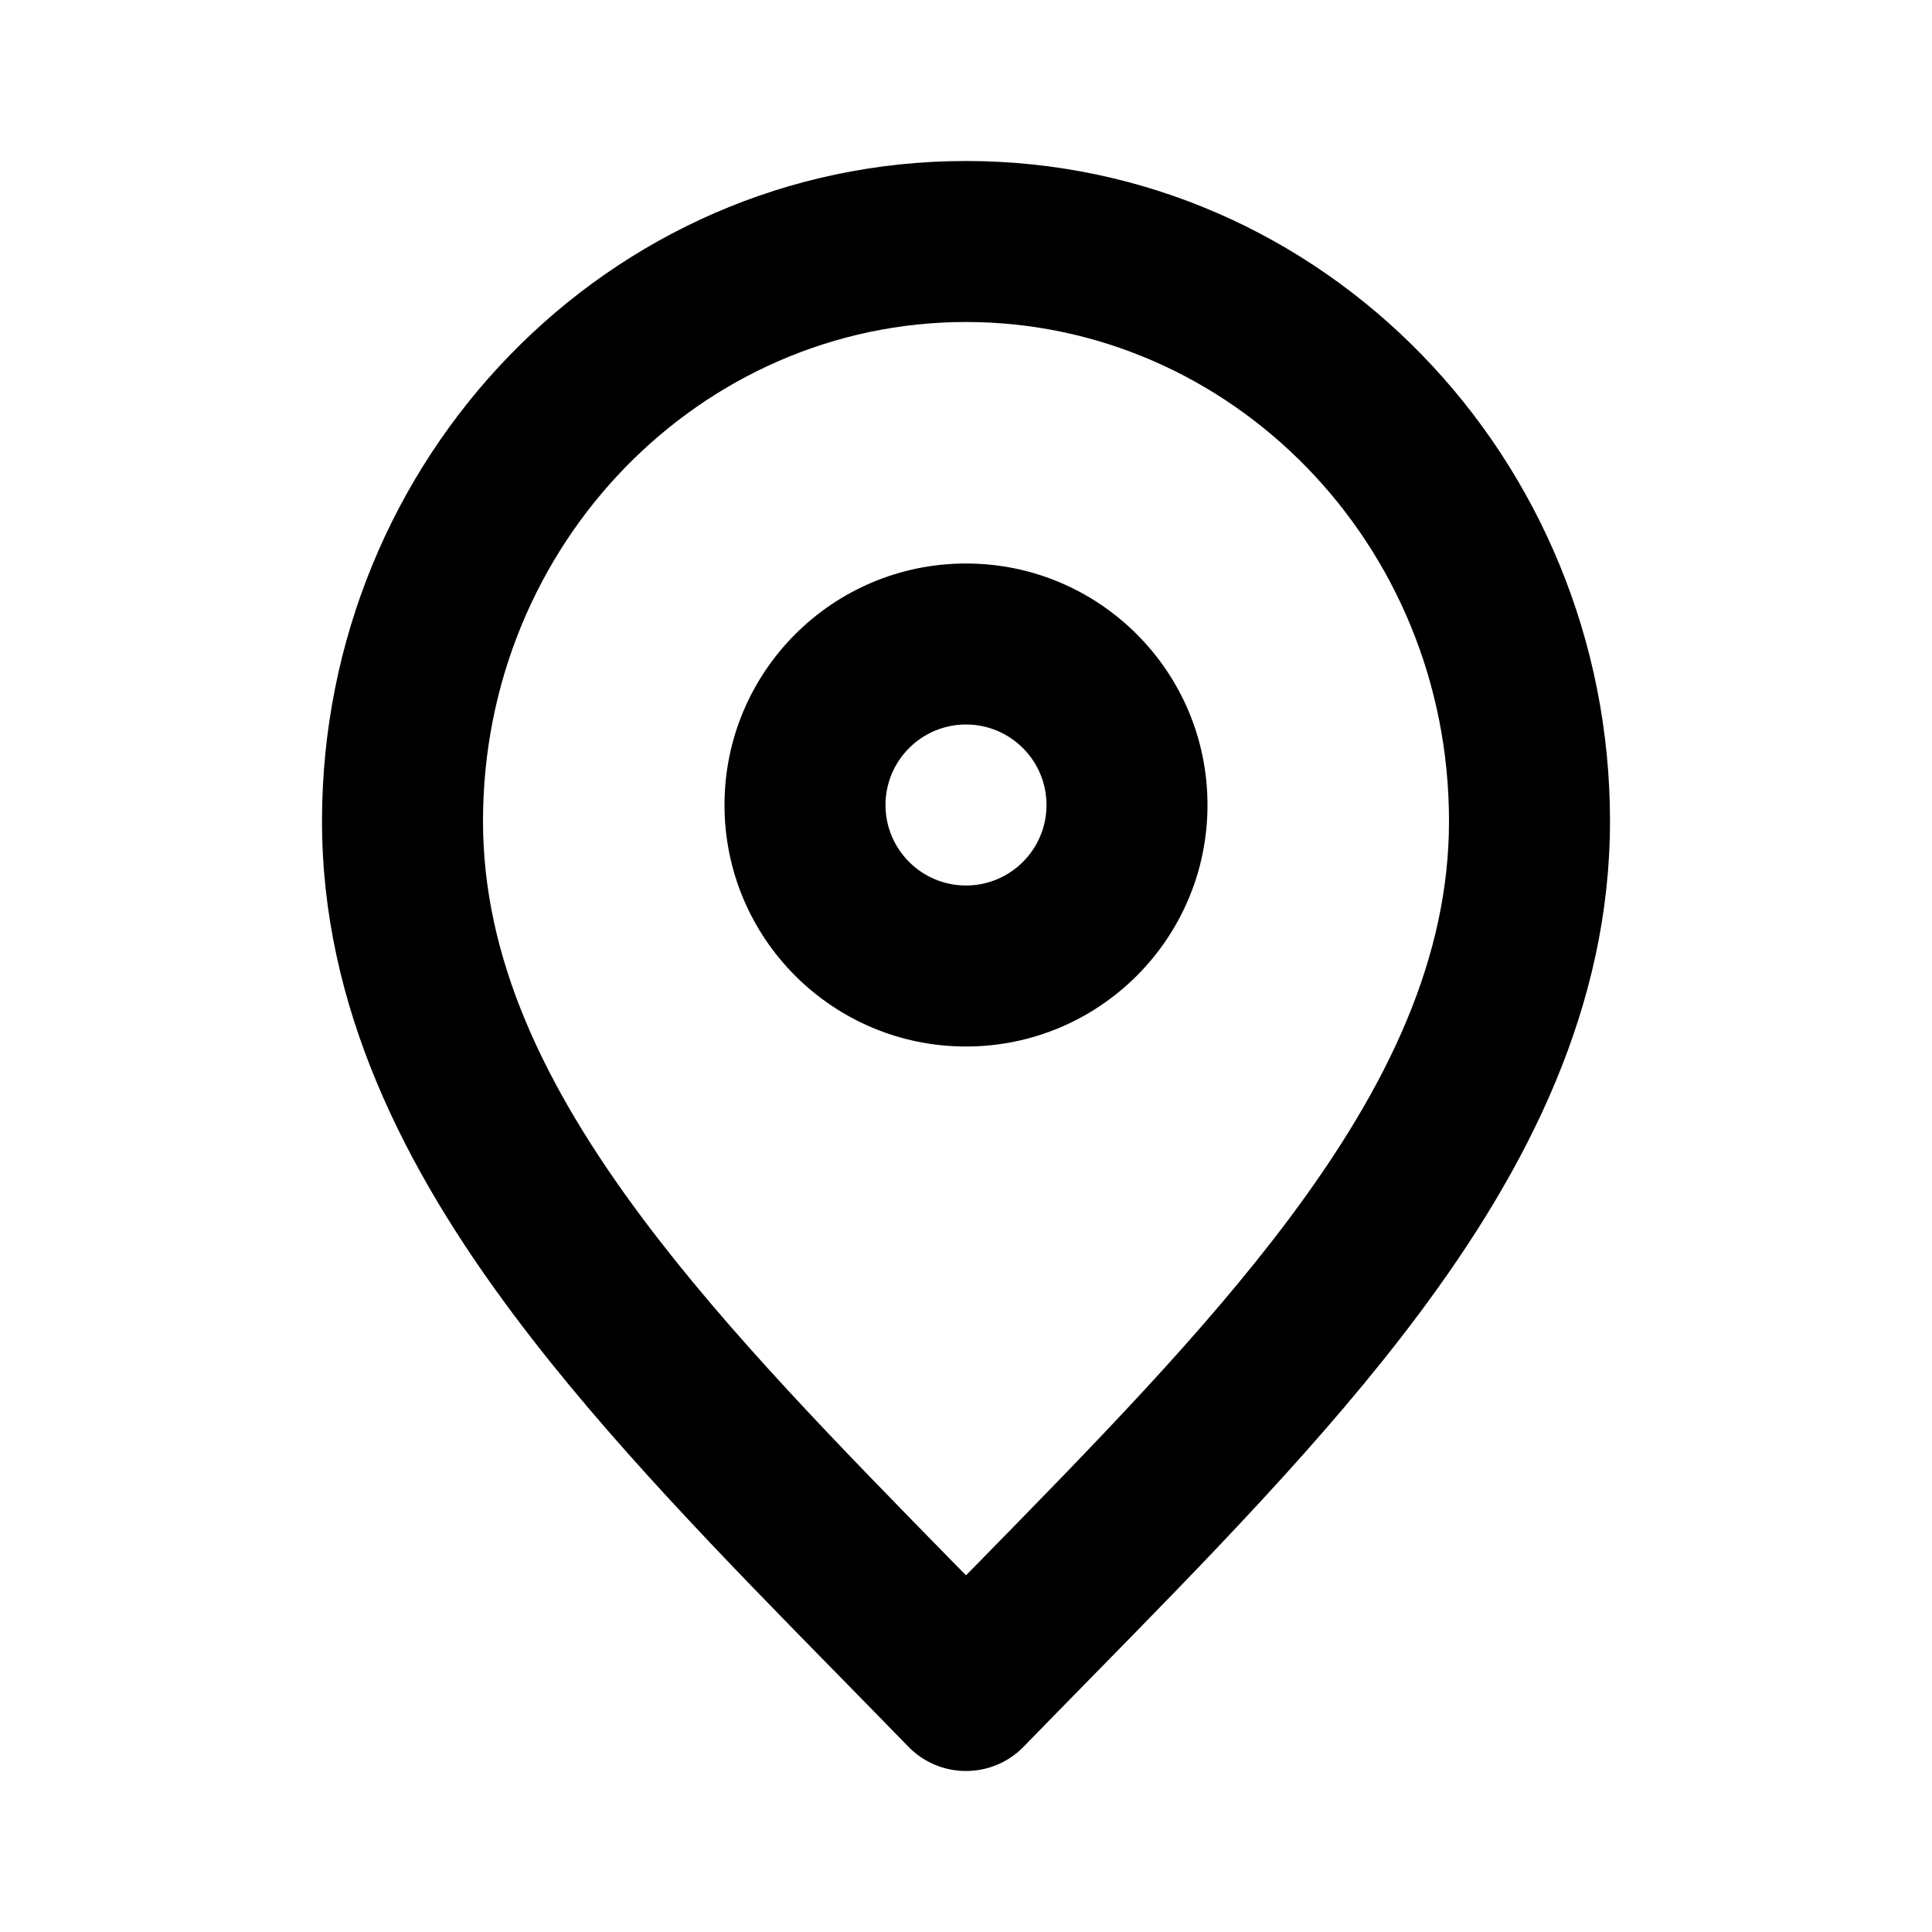 <svg width="100%" height="100%" viewBox="0 0 24 24" fill="none" xmlns="http://www.w3.org/2000/svg">
<path fill-rule="evenodd" clip-rule="evenodd" d="M12 4C8.713 4 6 6.749 6 10.2C6 11.88 6.736 13.47 7.988 15.142C9.047 16.556 10.402 17.938 11.862 19.429C11.908 19.475 11.954 19.522 12 19.569C12.046 19.522 12.092 19.475 12.138 19.429C13.598 17.938 14.953 16.556 16.012 15.142C17.264 13.47 18 11.88 18 10.2C18 6.749 15.287 4 12 4ZM4 10.2C4 5.698 7.555 2 12 2C16.445 2 20 5.698 20 10.2C20 12.496 18.986 14.507 17.613 16.34C16.467 17.871 15 19.367 13.541 20.854C13.265 21.136 12.99 21.416 12.717 21.697C12.529 21.891 12.27 22 12 22C11.73 22 11.471 21.891 11.283 21.697C11.01 21.416 10.735 21.136 10.459 20.854C9 19.367 7.533 17.871 6.387 16.34C5.014 14.507 4 12.496 4 10.2ZM12 9C11.448 9 11 9.448 11 10C11 10.552 11.448 11 12 11C12.552 11 13 10.552 13 10C13 9.448 12.552 9 12 9ZM9 10C9 8.343 10.343 7 12 7C13.657 7 15 8.343 15 10C15 11.657 13.657 13 12 13C10.343 13 9 11.657 9 10Z" fill="currentColor"/>
</svg>
